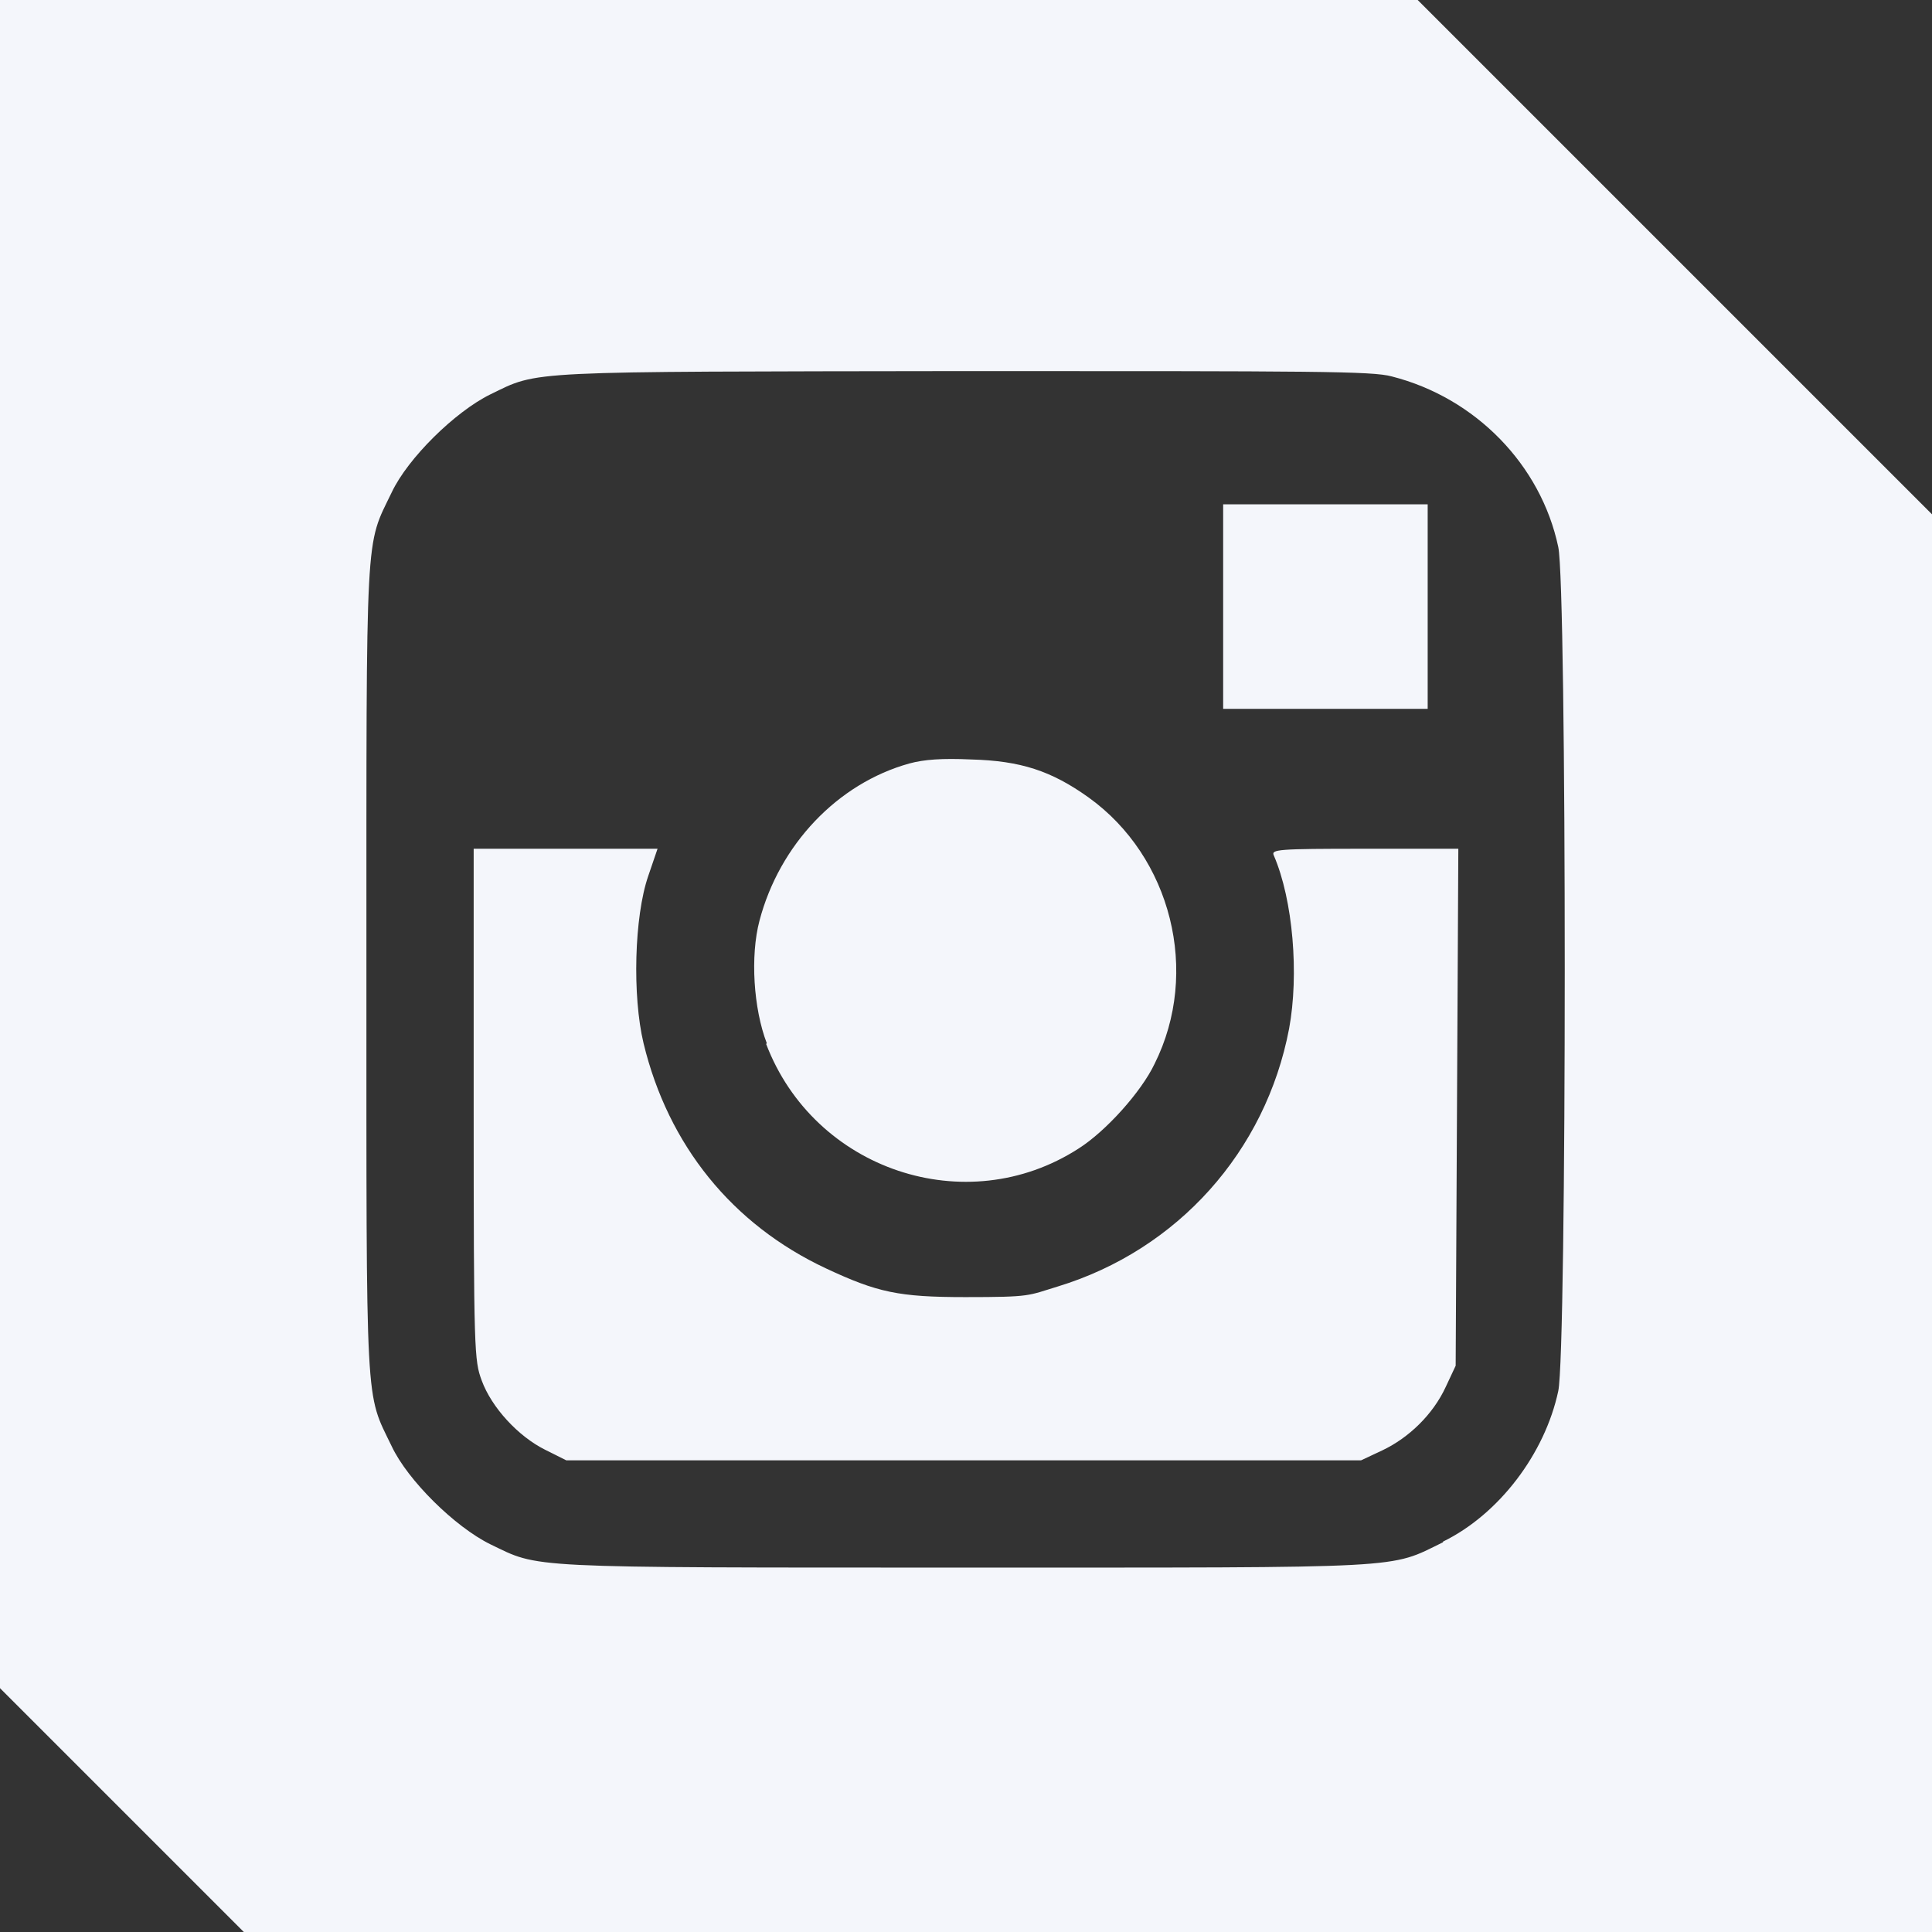 <?xml version="1.0" encoding="UTF-8"?>
<svg id="Camada_2" data-name="Camada 2" xmlns="http://www.w3.org/2000/svg" width="29" height="29" viewBox="0 0 29 29">
  <rect x="0" y="0" width="29" height="29" fill="#333333" stroke="none"/>
  <defs>
    <style>
      .cls-1 {
        fill: #f4f6fb;
      }
    </style>
  </defs>
  <g id="Camada_1-2" data-name="Camada 1">
    <path class="cls-1" d="M11.51,15.66c-.2-.52-.25-1.31-.11-1.84.3-1.14,1.17-2.06,2.25-2.36.22-.06.49-.08.93-.06.74.02,1.2.17,1.76.57,1.24.89,1.68,2.62.99,4-.2.42-.73,1.01-1.14,1.27-1.69,1.09-3.97.32-4.69-1.57h0Z"/>
    <rect class="cls-1" x="18.36" y="7.57" width="3.07" height="3.07"/>
    <path class="cls-1" d="M20.49,12.74h1.4l-.02,3.88-.02,3.88-.15.32c-.19.41-.55.76-.95.95l-.32.15h-11.93l-.32-.16c-.4-.2-.8-.63-.95-1.04-.11-.3-.12-.41-.12-4.14v-3.84h2.76l-.14.41c-.21.61-.24,1.8-.07,2.51.37,1.53,1.33,2.72,2.74,3.38.77.36,1.09.43,2.09.43s.93-.02,1.39-.16c1.8-.55,3.12-2.03,3.47-3.87.15-.81.06-1.93-.23-2.6-.04-.09.05-.1,1.36-.1h0Z"/>
    <path class="cls-1" d="M21.34.06s-.04-.04-.06-.06H0v25.34c1.43,1.43,2.23,2.23,3.66,3.66h25.34V7.72c-2.99-2.99-4.68-4.68-7.66-7.66ZM21.66,23.15c-.82.4-.45.38-7.16.38s-6.39.01-7.14-.35c-.53-.26-1.24-.96-1.48-1.47-.4-.83-.38-.44-.38-7.16s-.02-6.33.38-7.16c.24-.51.95-1.21,1.48-1.47.74-.36.45-.34,7.11-.35,5.26,0,6.13,0,6.42.08,1.26.32,2.24,1.33,2.5,2.56.13.59.13,12.08,0,12.67-.2.94-.89,1.85-1.73,2.26Z"/>
  </g>
</svg>